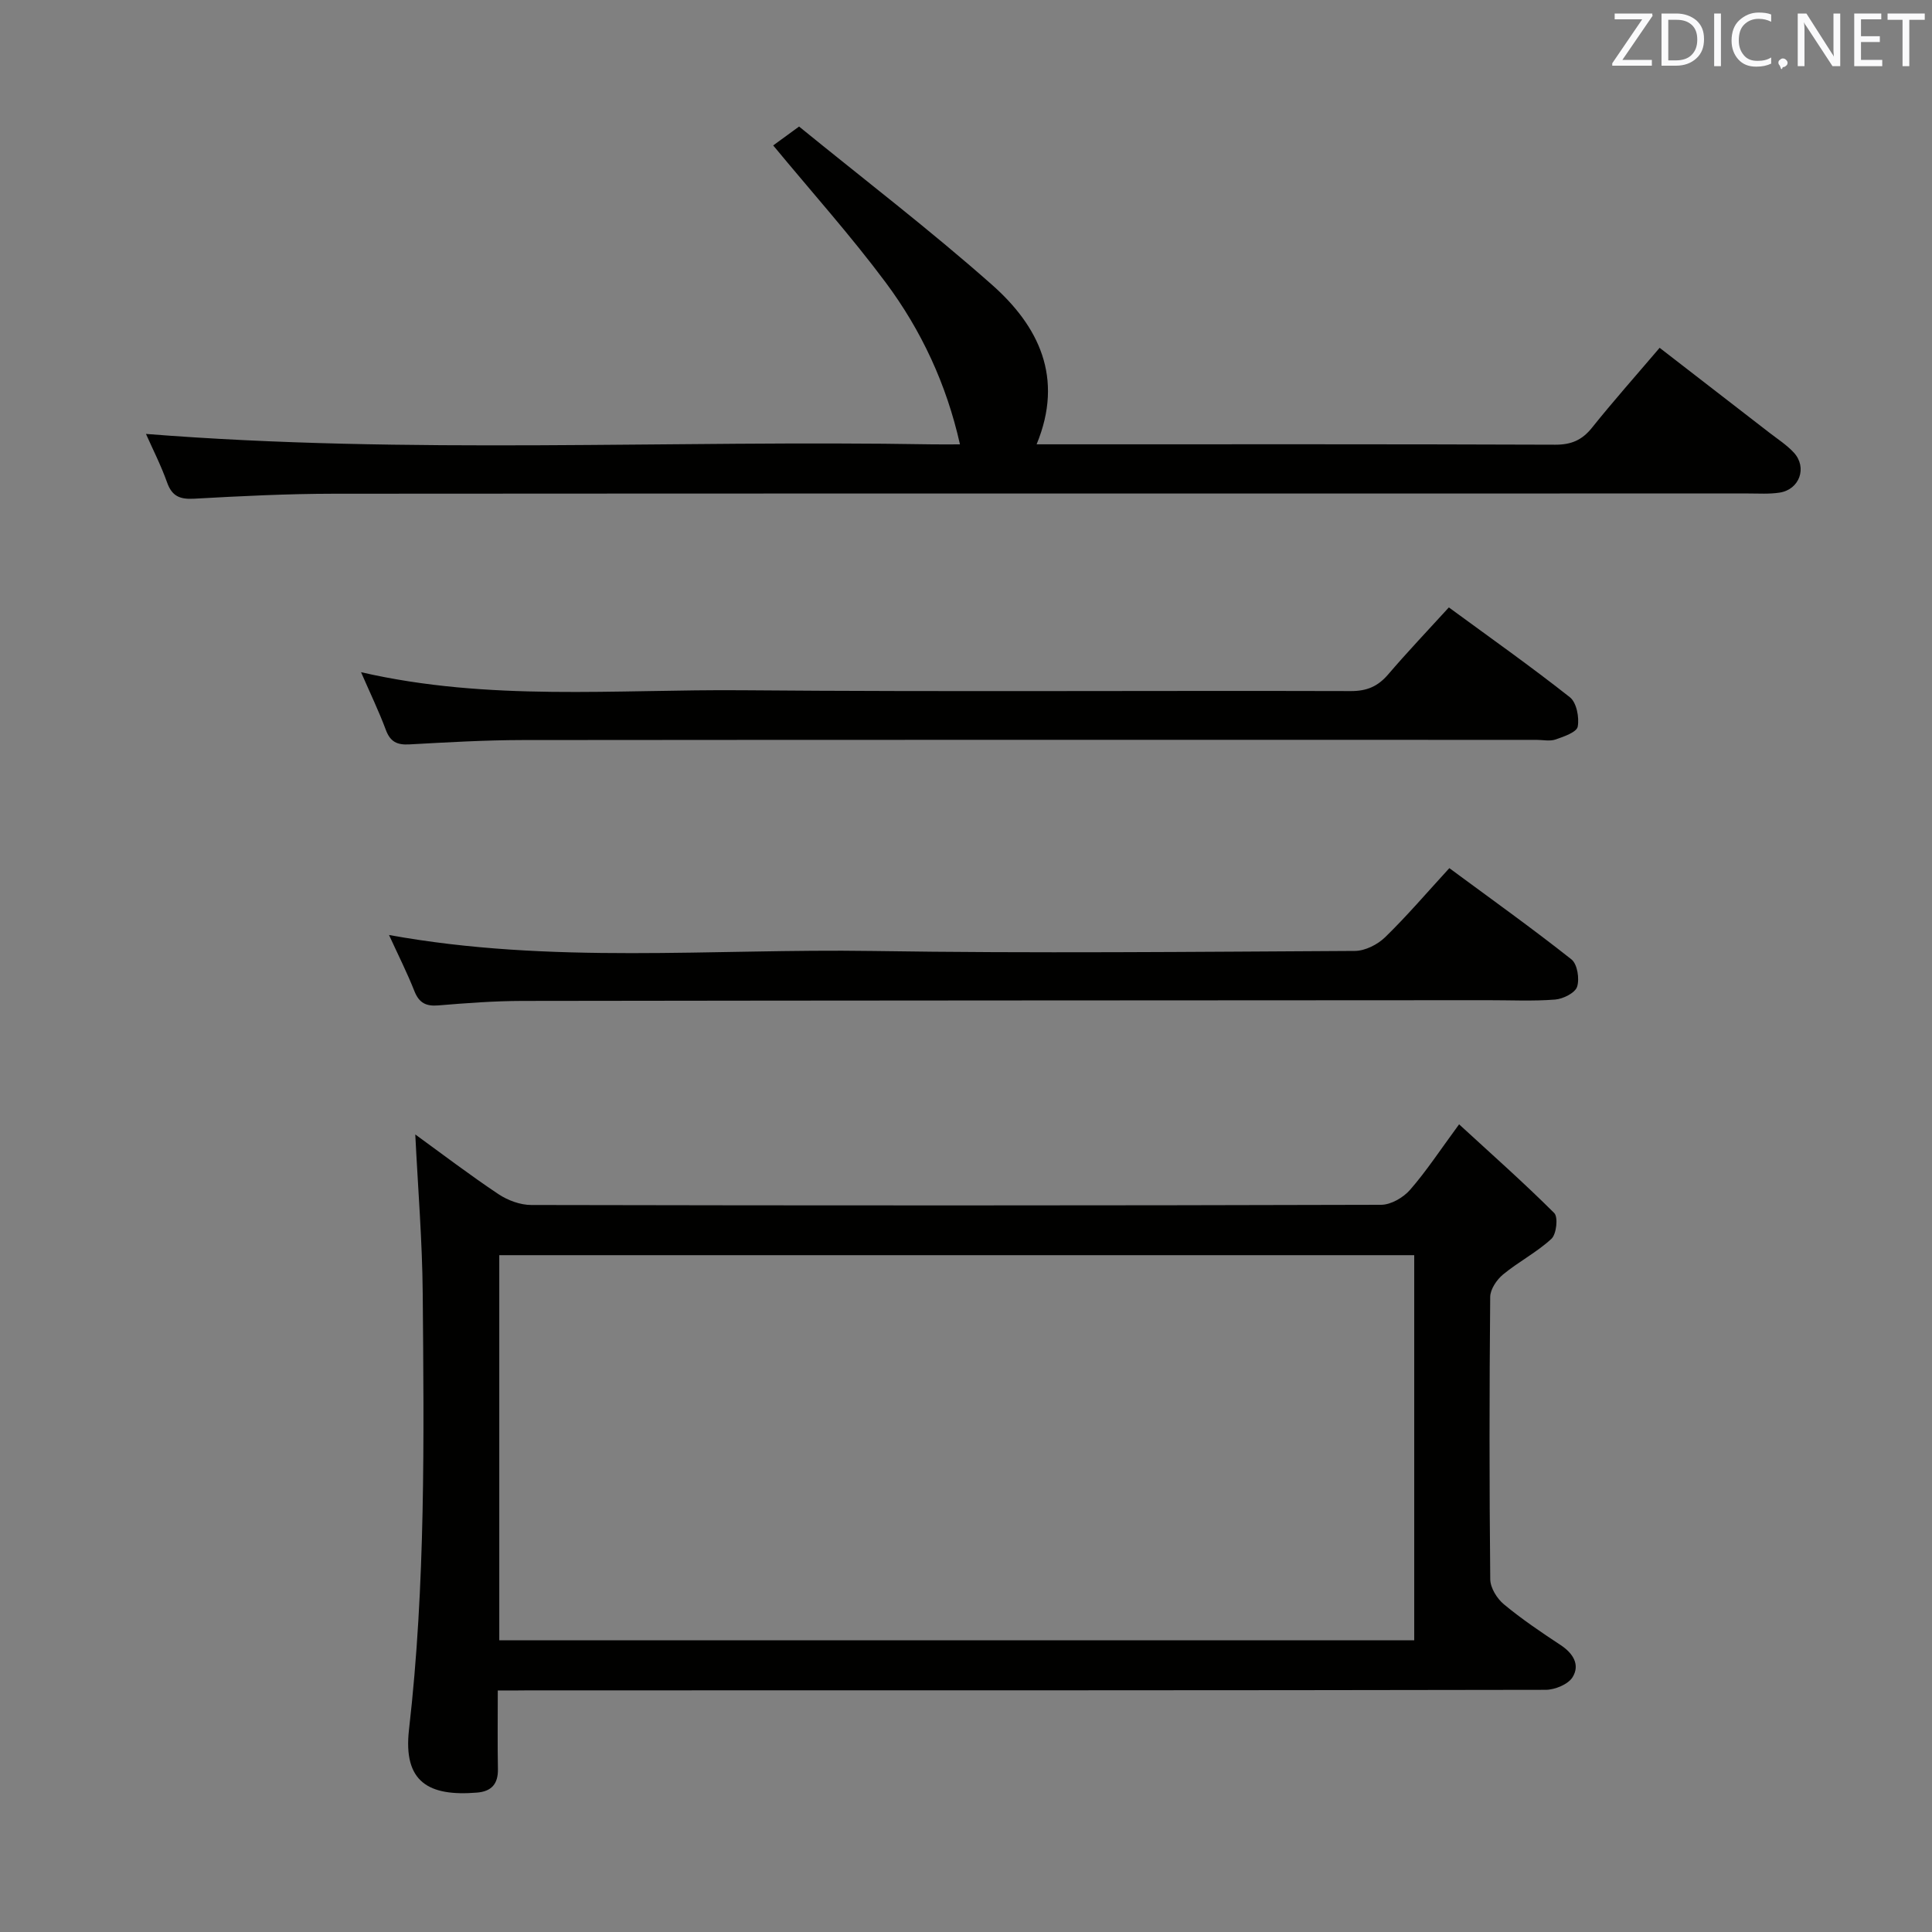 <svg enable-background="new 0 0 400 400" viewBox="0 0 400 400" xmlns="http://www.w3.org/2000/svg"><rect x="0" y="0" width="400" height="400" fill="#808080" stroke="none"/><path d="m103.06 350c0 5.95-.07 11.1.03 16.25.06 3.09-1.33 4.65-4.35 4.89-9.94.81-15.31-2.14-14.06-13.05 3.44-30.01 3.1-60.14 2.84-90.25-.09-10.91-.99-21.81-1.54-32.96 5.49 3.98 11.22 8.35 17.21 12.35 1.93 1.29 4.52 2.25 6.81 2.25 58.65.12 117.31.13 175.96-.04 2.03-.01 4.59-1.5 5.98-3.1 3.37-3.86 6.2-8.19 10.15-13.56 6.79 6.24 13.44 12.12 19.7 18.37.84.84.46 4.38-.59 5.34-3.02 2.79-6.81 4.74-10 7.37-1.31 1.08-2.65 3.06-2.67 4.64-.18 19.49-.19 38.99.01 58.48.02 1.77 1.4 4 2.83 5.18 3.7 3.07 7.72 5.78 11.75 8.44 2.59 1.71 4.05 4.09 2.46 6.65-.93 1.49-3.66 2.61-5.58 2.61-70.15.13-140.3.11-210.45.11-1.98.03-3.94.03-6.49.03zm189.74-90.13c-63.47 0-126.47 0-189.43 0v79.73h189.43c0-26.71 0-53.01 0-79.73z" fill="#010100"/><path d="m30.22 89.84c54.38 4.31 108.66 1.23 162.86 2.16 1.82.03 3.64 0 5.67 0-2.8-12.48-8-23.6-15.36-33.49-7.21-9.68-15.3-18.71-23.31-28.4.99-.72 2.66-1.94 5.36-3.91 13.29 10.83 27.02 21.33 39.94 32.76 9.63 8.52 14.96 19.2 9.24 33.03h5.43c33.98 0 67.96-.05 101.94.08 3.32.01 5.55-.94 7.61-3.51 4.36-5.45 9.01-10.68 14.01-16.55 7.65 5.92 15.22 11.76 22.77 17.61 1.71 1.32 3.57 2.52 5.02 4.09 2.82 3.08 1.18 7.64-2.95 8.28-2.12.33-4.32.18-6.49.18-97.61.01-195.23-.02-292.84.05-9.64.01-19.28.49-28.91 1.03-2.93.16-4.59-.47-5.62-3.37-1.27-3.57-3.01-6.97-4.37-10.04z" fill="#010100"/><path d="m299.97 125.76c8.58 6.29 16.99 12.23 25.06 18.6 1.38 1.09 1.97 4.16 1.62 6.08-.21 1.15-2.87 2.07-4.58 2.66-1.19.41-2.64.08-3.97.08-69.98 0-139.95-.03-209.93.04-7.81.01-15.62.47-23.42.9-2.51.14-3.94-.52-4.86-2.99-1.44-3.87-3.25-7.61-5.14-11.96 26.43 6.09 52.77 3.52 78.97 3.74 41.98.35 83.97.05 125.96.17 3.32.01 5.59-.97 7.7-3.42 3.97-4.64 8.19-9.08 12.59-13.9z" fill="#010100"/><path d="m80.54 193.58c33.59 6.11 66.89 2.8 100.06 3.31 33.3.51 66.61.17 99.91-.01 2.13-.01 4.71-1.32 6.28-2.85 4.51-4.39 8.61-9.2 13.28-14.29 8.61 6.36 17.1 12.42 25.28 18.89 1.22.96 1.71 4.02 1.17 5.67-.42 1.28-2.9 2.52-4.56 2.65-4.64.36-9.32.12-13.98.13-66.61.04-133.22.05-199.83.15-5.81.01-11.62.45-17.41.93-2.54.21-3.96-.51-4.93-2.93-1.51-3.82-3.36-7.49-5.27-11.65z" fill="#010100"/><g fill="#fafafb"><path d="m342.2 3.2-6.3 9.2h6.1v1.2h-8.2v-.5l6.2-9.1h-5.7v-1.2h7.8v.4z"/><path d="m344 13.7v-10.9h3.1c1.6 0 3 .5 4.1 1.4 1.1 1 1.6 2.2 1.6 3.9s-.5 3-1.6 4-2.5 1.5-4.2 1.5h-3zm1.4-9.6v8.4h1.6c1.4 0 2.5-.4 3.2-1.1.8-.8 1.2-1.8 1.2-3.2s-.4-2.4-1.2-3.1-1.8-1-3.1-1z"/><path d="m356.3 2.8v10.9h-1.4v-10.9z"/><path d="m366.6 13.2c-.8.4-1.8.6-3 .6-1.6 0-2.8-.5-3.7-1.5s-1.4-2.3-1.4-3.9c0-1.7.5-3.2 1.6-4.2s2.4-1.6 4-1.6c1 0 1.9.1 2.6.4v1.5c-.8-.4-1.6-.6-2.6-.6-1.2 0-2.2.4-3 1.2s-1.1 1.9-1.1 3.3c0 1.3.4 2.3 1.1 3.1s1.6 1.1 2.8 1.1c1.1 0 2-.2 2.8-.7v1.3z"/><path d="m368.2 13c0-.3.1-.5.3-.6.2-.2.4-.3.6-.3.3 0 .5.1.7.3s.3.4.3.6-.1.5-.3.6c-.2.2-.4.3-.7.3-.3 1-.5-.1-.6-.3-.2-.2-.3-.4-.3-.6z"/><path d="m381.1 13.7h-1.7l-5.5-8.4c-.2-.2-.3-.5-.4-.7 0 .2.1.8.1 1.5v7.6h-1.4v-10.9h1.8l5.3 8.3c.3.4.4.6.4.8 0-.3-.1-.8-.1-1.6v-7.5h1.4v10.9z"/><path d="m389.7 13.7h-5.8v-10.9h5.6v1.2h-4.2v3.5h3.9v1.2h-3.9v3.7h4.4z"/><path d="m398.4 4.1h-3.1v9.6h-1.4v-9.6h-3.1v-1.3h7.7v1.3z"/></g></svg>